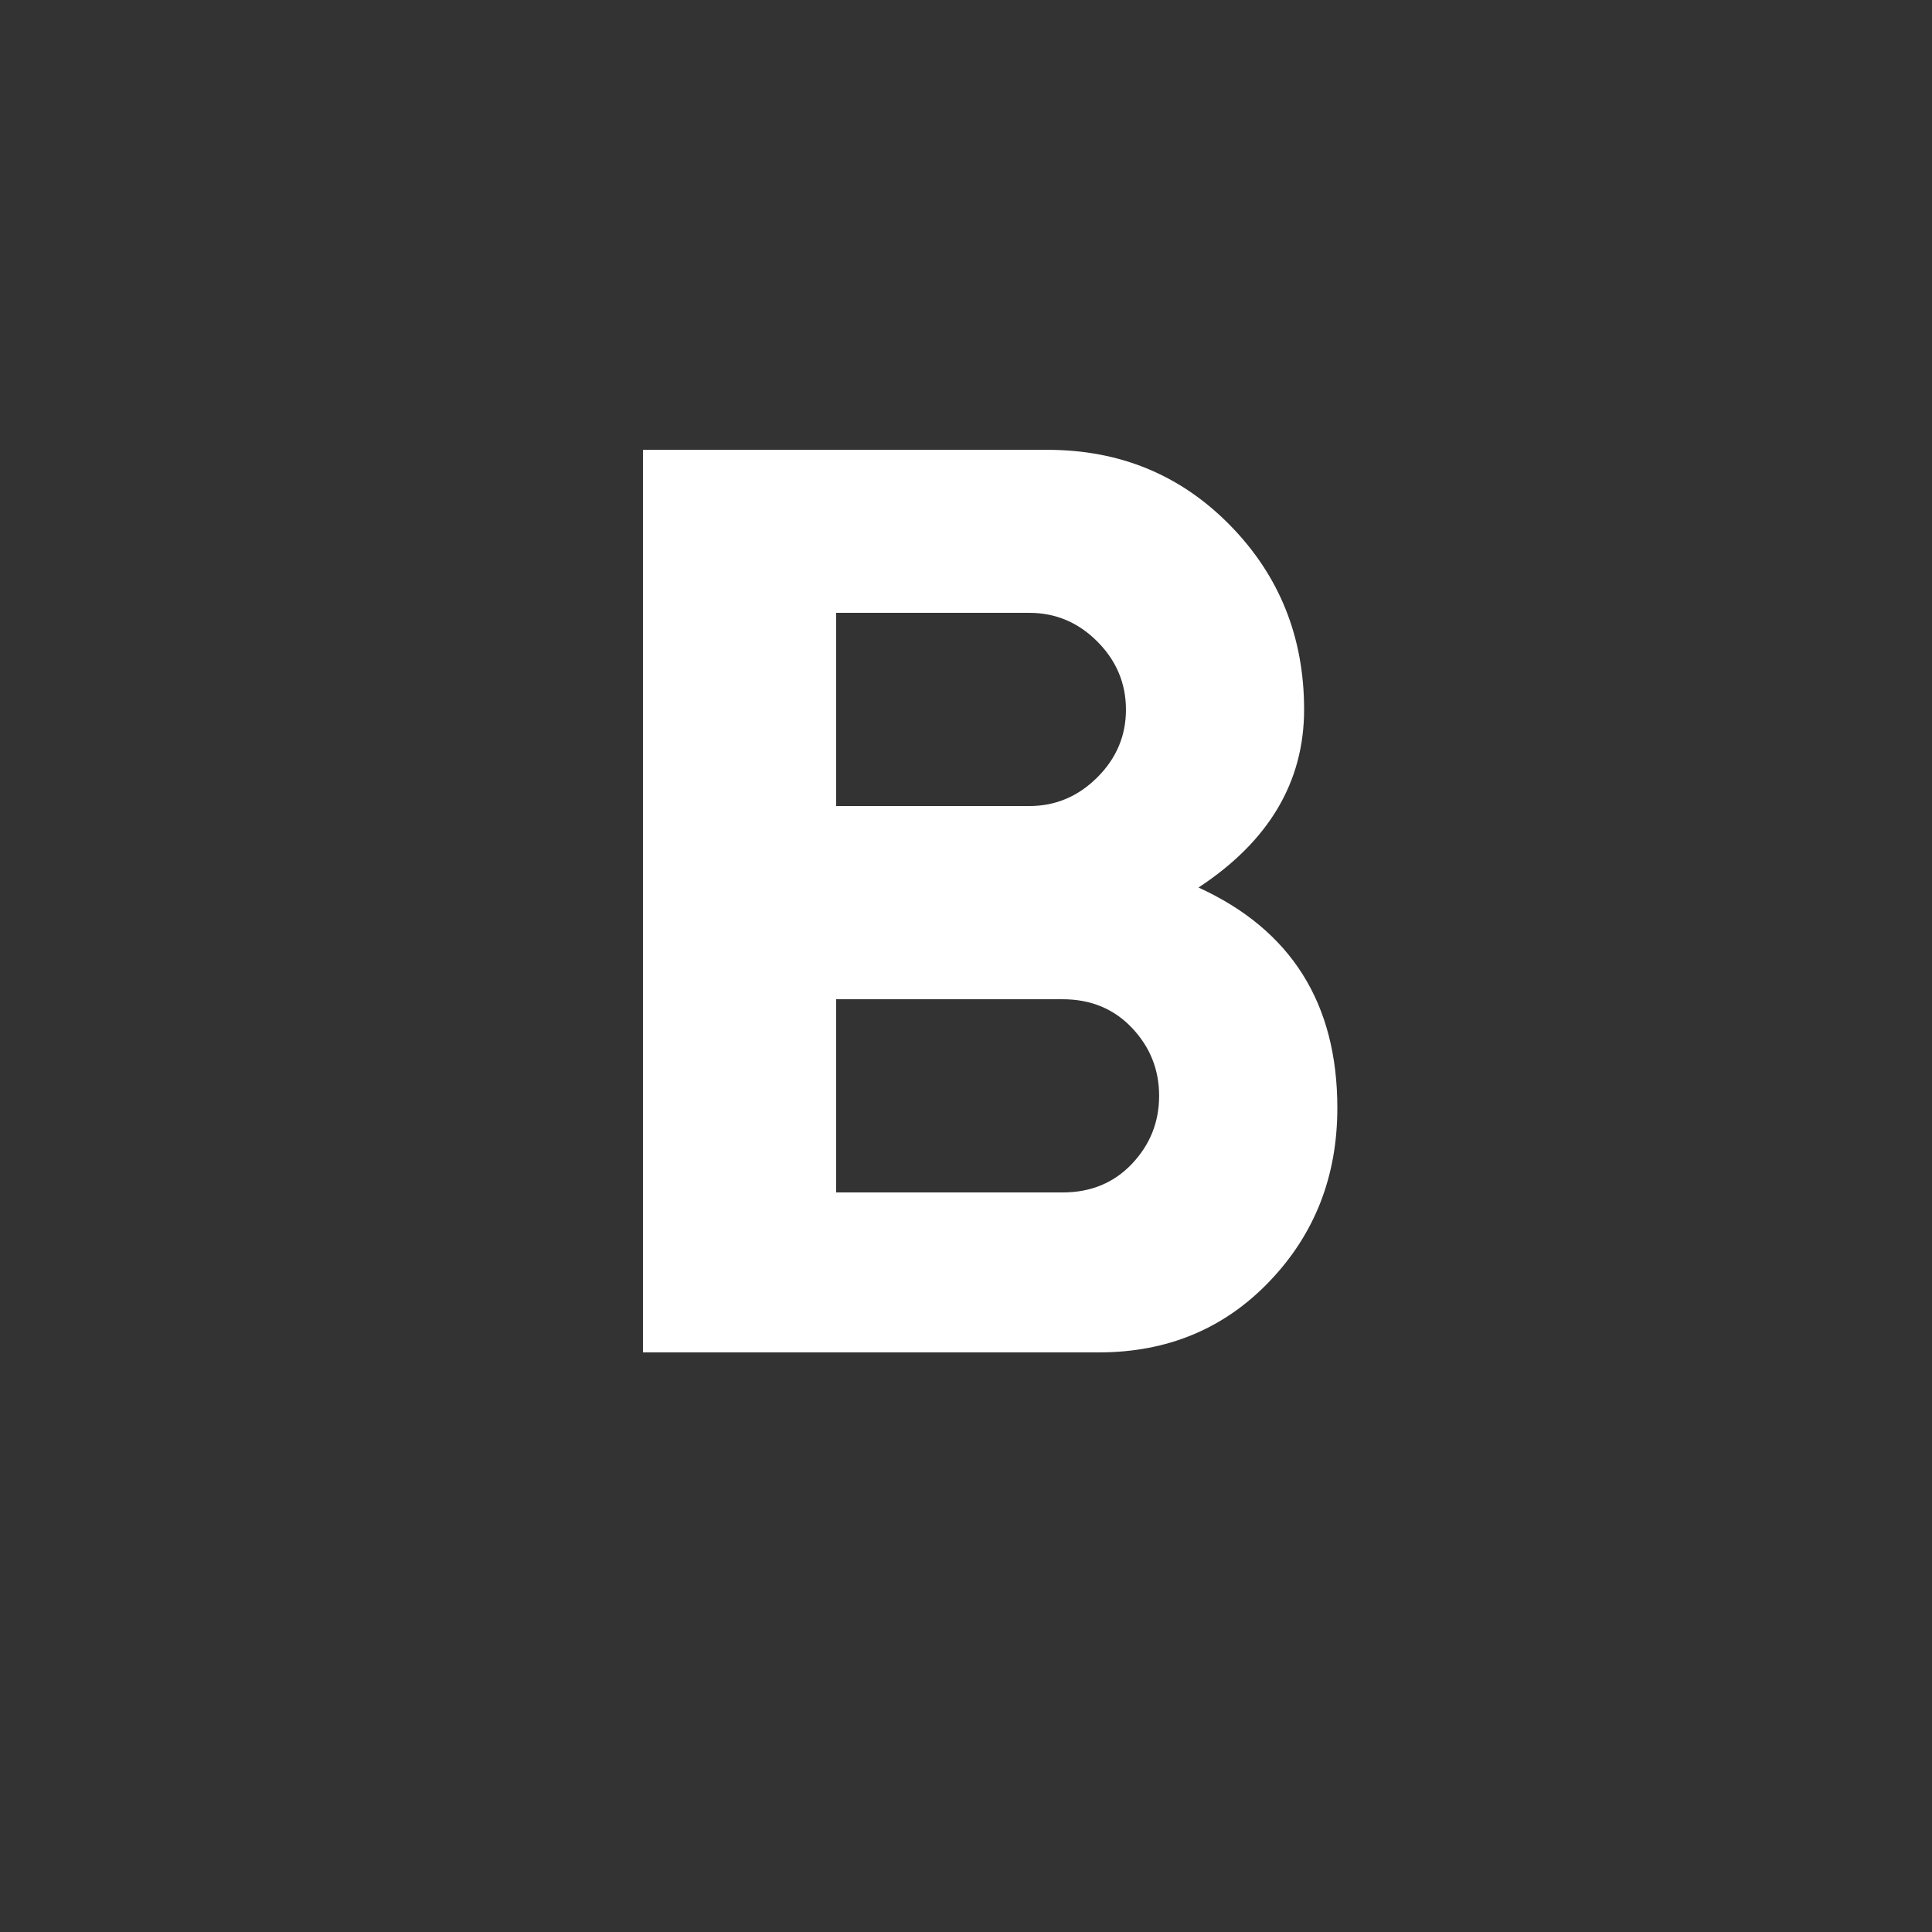 <!-- Generated by IcoMoon.io -->
<svg version="1.1" xmlns="http://www.w3.org/2000/svg" width="24" height="24" viewBox="0 0 24 24">
<rect x="0" y="0" width="24" height="24" fill="#333333" stroke="none"/>
<title>format_bold</title>
<path fill="#fff" d="M13.2 14.813q0.525 0 0.862-0.356t0.337-0.844-0.337-0.844-0.862-0.356h-2.813v2.4h2.813zM10.387 7.613v2.4h2.4q0.487 0 0.844-0.356t0.356-0.844-0.356-0.844-0.844-0.356h-2.4zM14.888 11.025q1.725 0.788 1.725 2.738 0 1.275-0.844 2.156t-2.119 0.881h-5.663v-11.212h5.025q1.35 0 2.269 0.938t0.919 2.288-1.313 2.212z"></path>
</svg>
